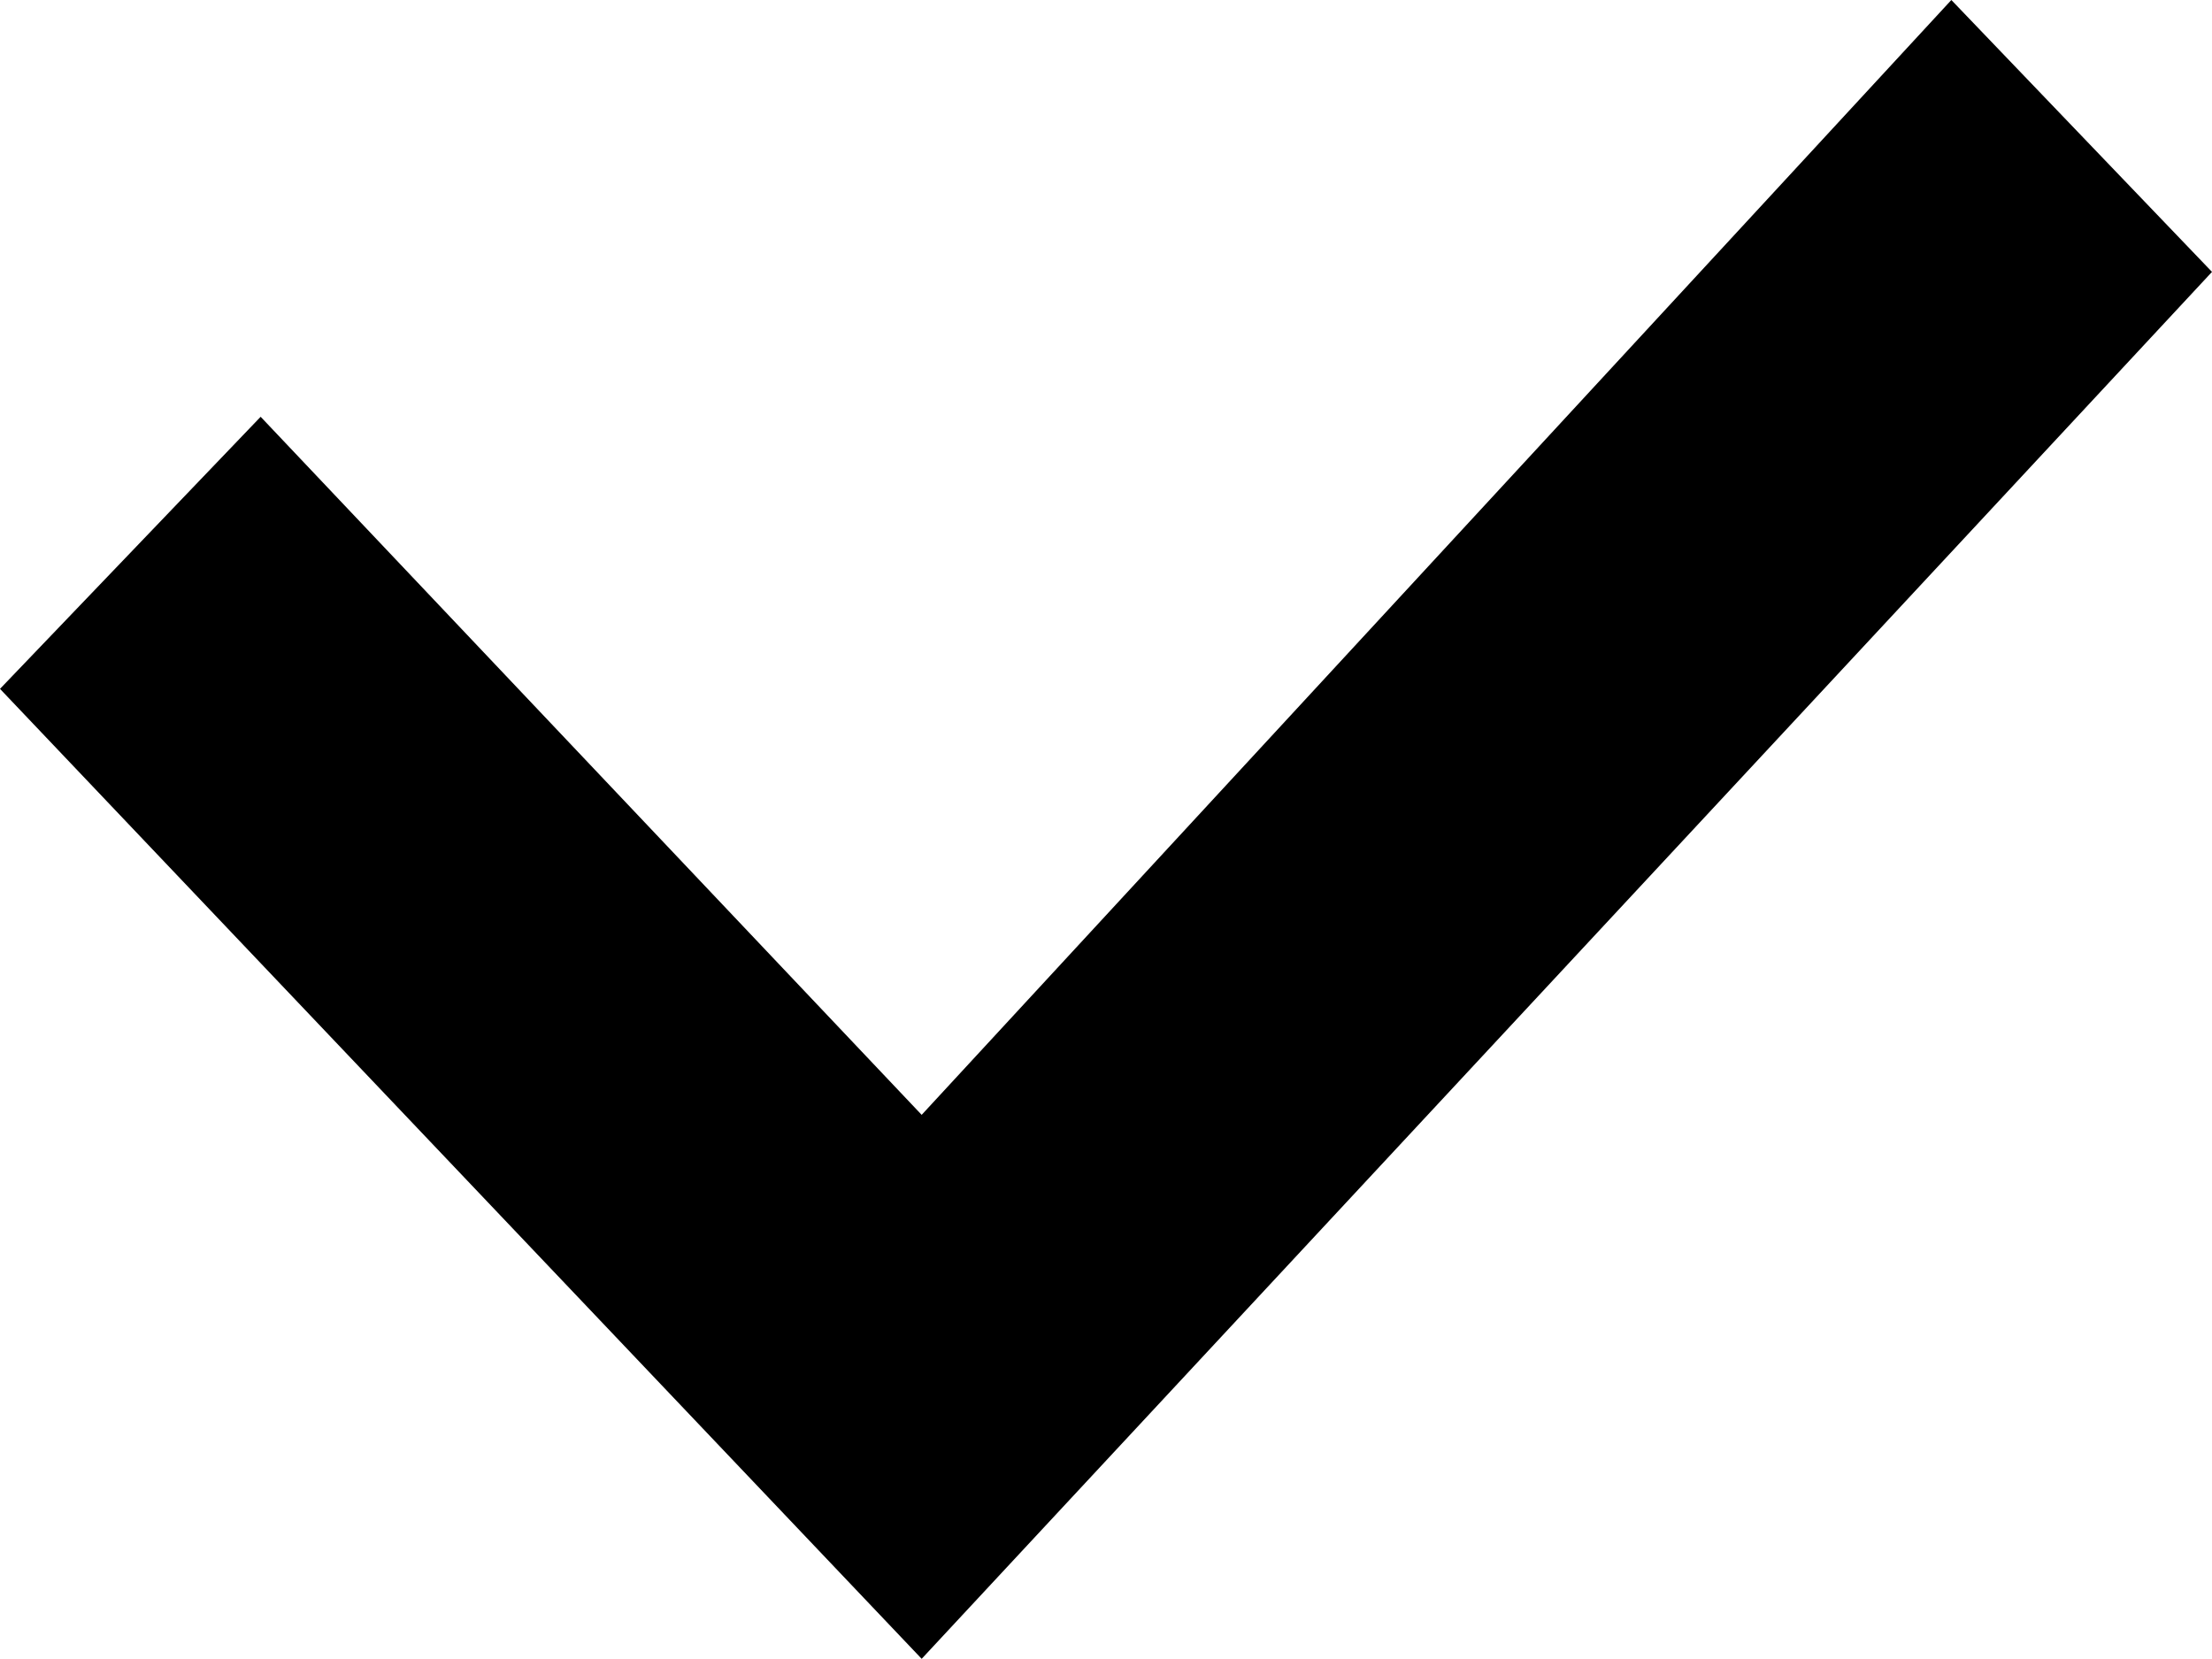 <svg xmlns="http://www.w3.org/2000/svg" preserveAspectRatio="xMidYMid" width="12" height="9" viewBox="0 0 12 9"><path d="M1.414 2.261L5 6.048 10.586 0 12 1.475 5 8.999 0 3.737l1.414-1.476z" class="f-icon check-small"/></svg>